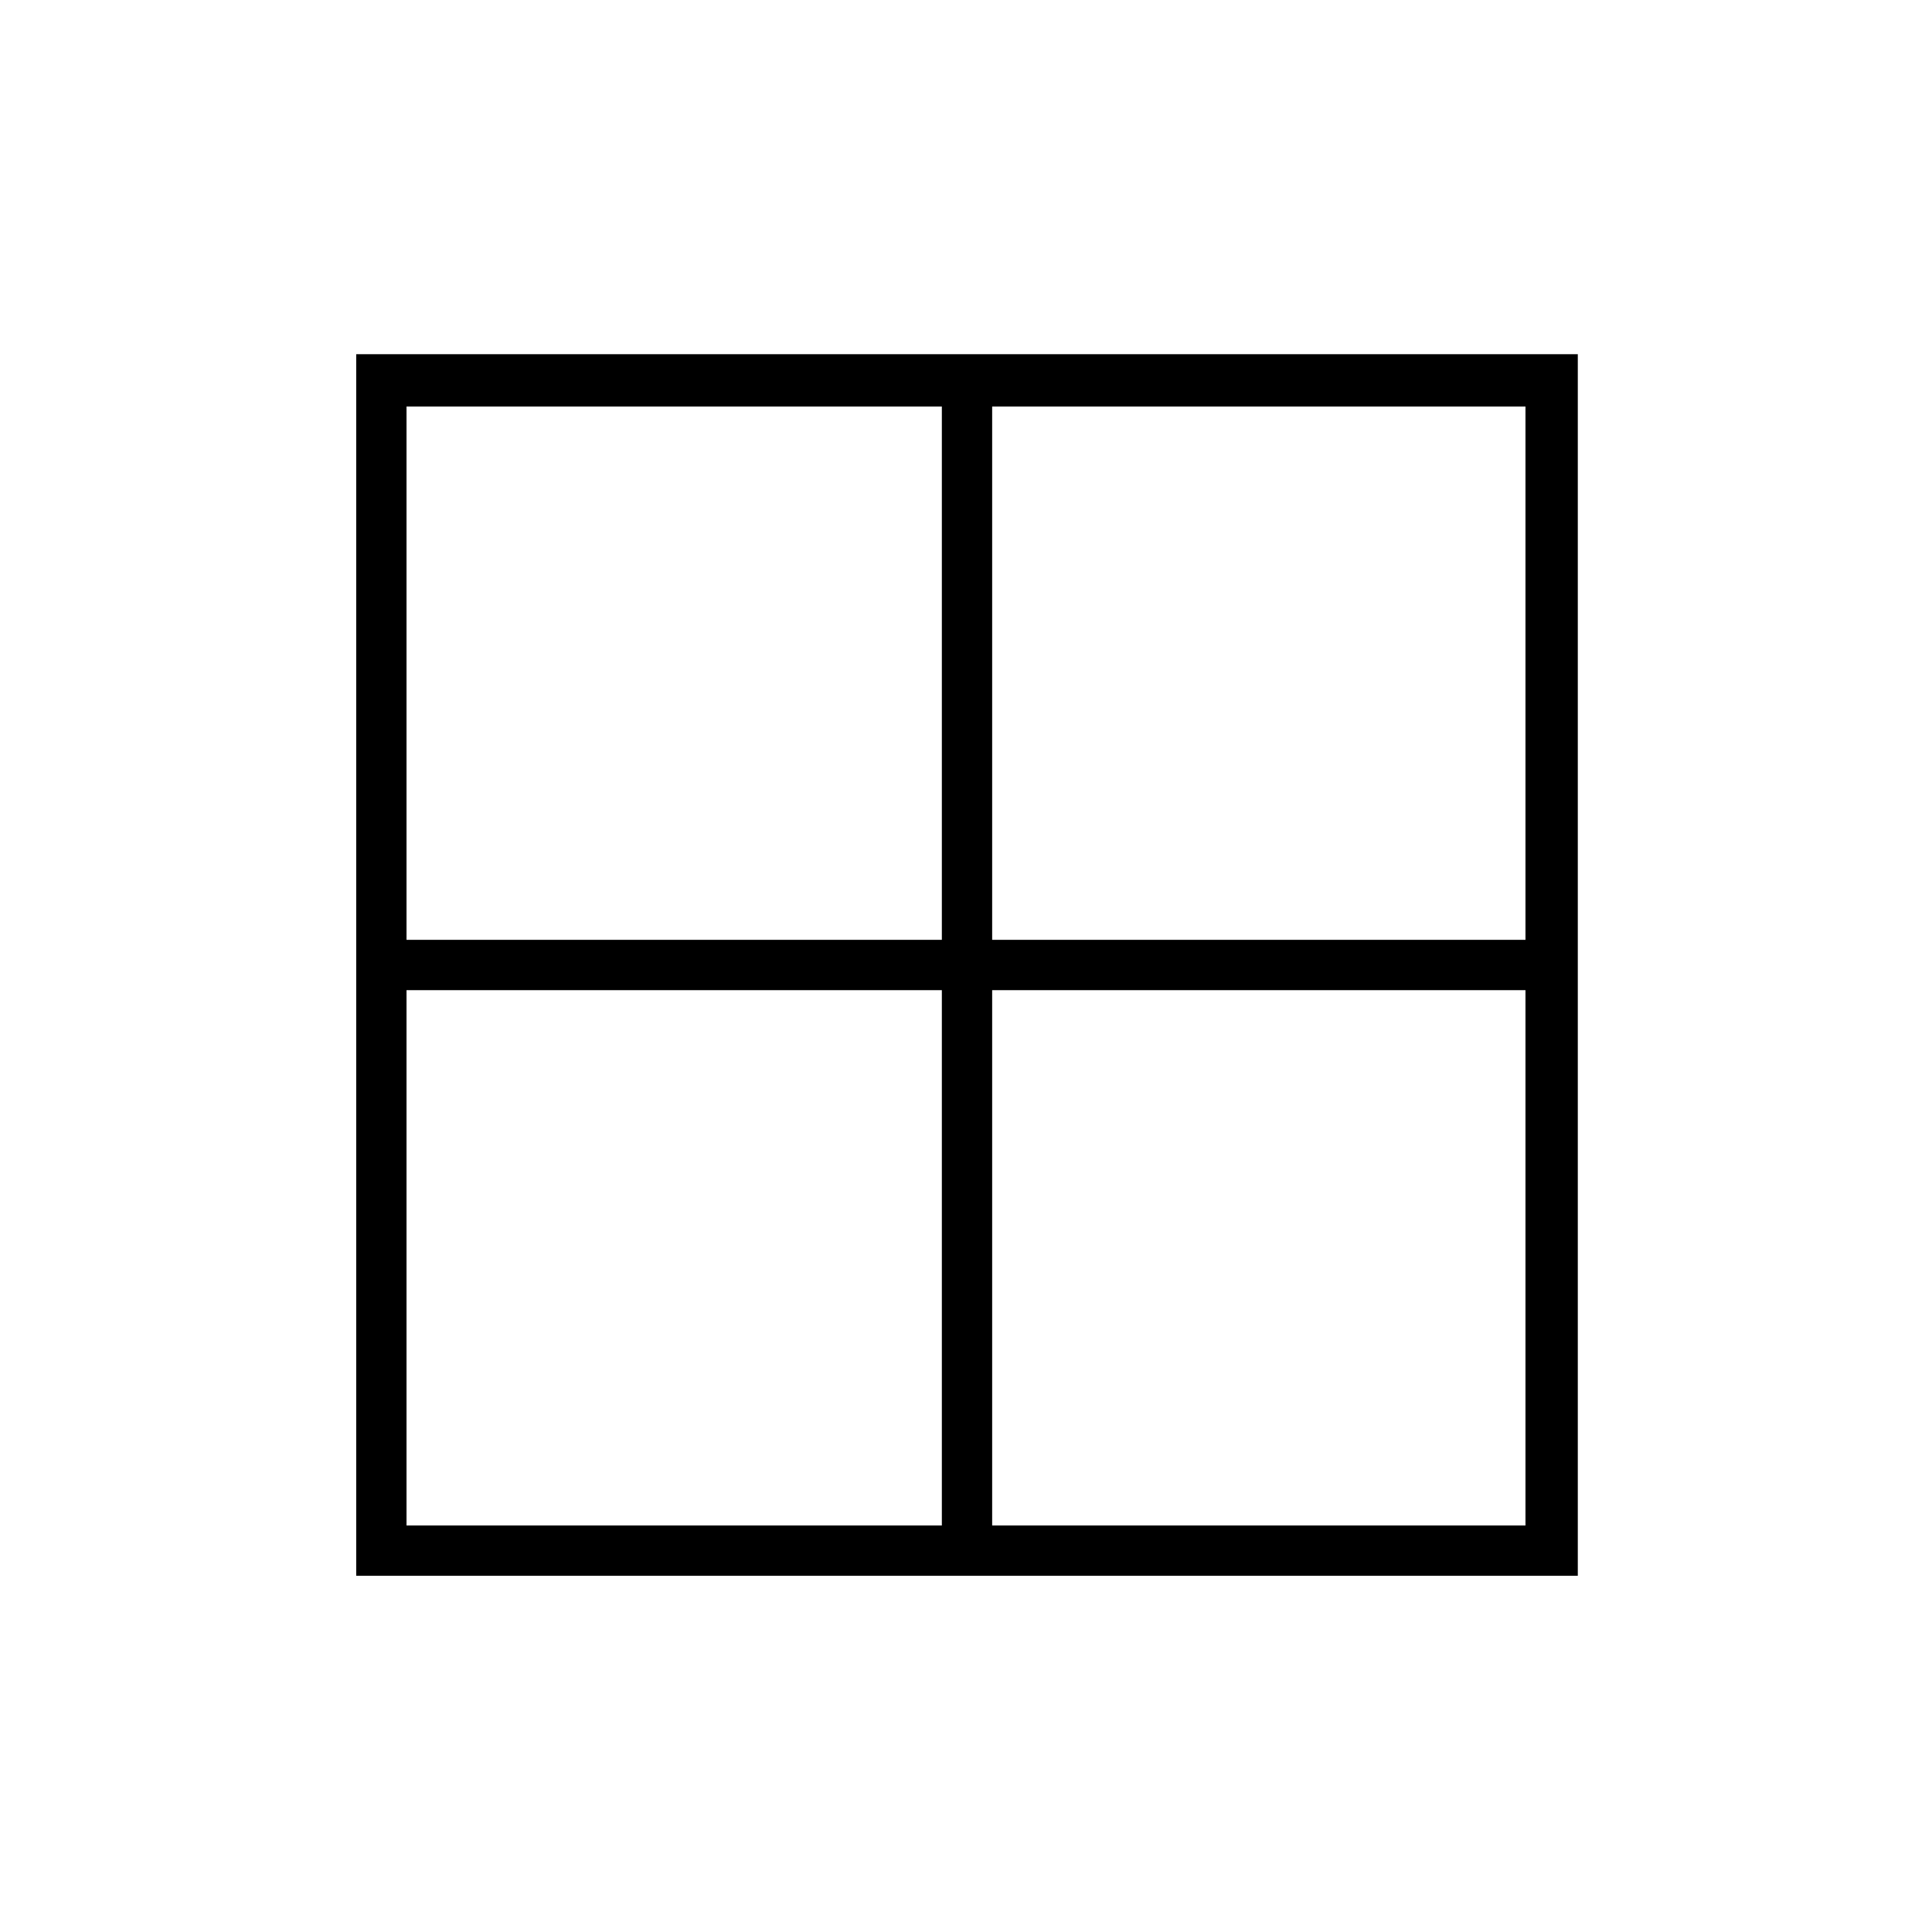 <svg xmlns="http://www.w3.org/2000/svg" height="24" width="24"><path d="M4.425 19.575V4.4H19.6v15.175Zm14.525-.625V12.3h-6.625v6.65Zm0-13.9h-6.625v6.625h6.625Zm-13.9 0v6.625h6.65V5.05Zm0 13.9h6.65V12.3H5.05Z"/></svg>
